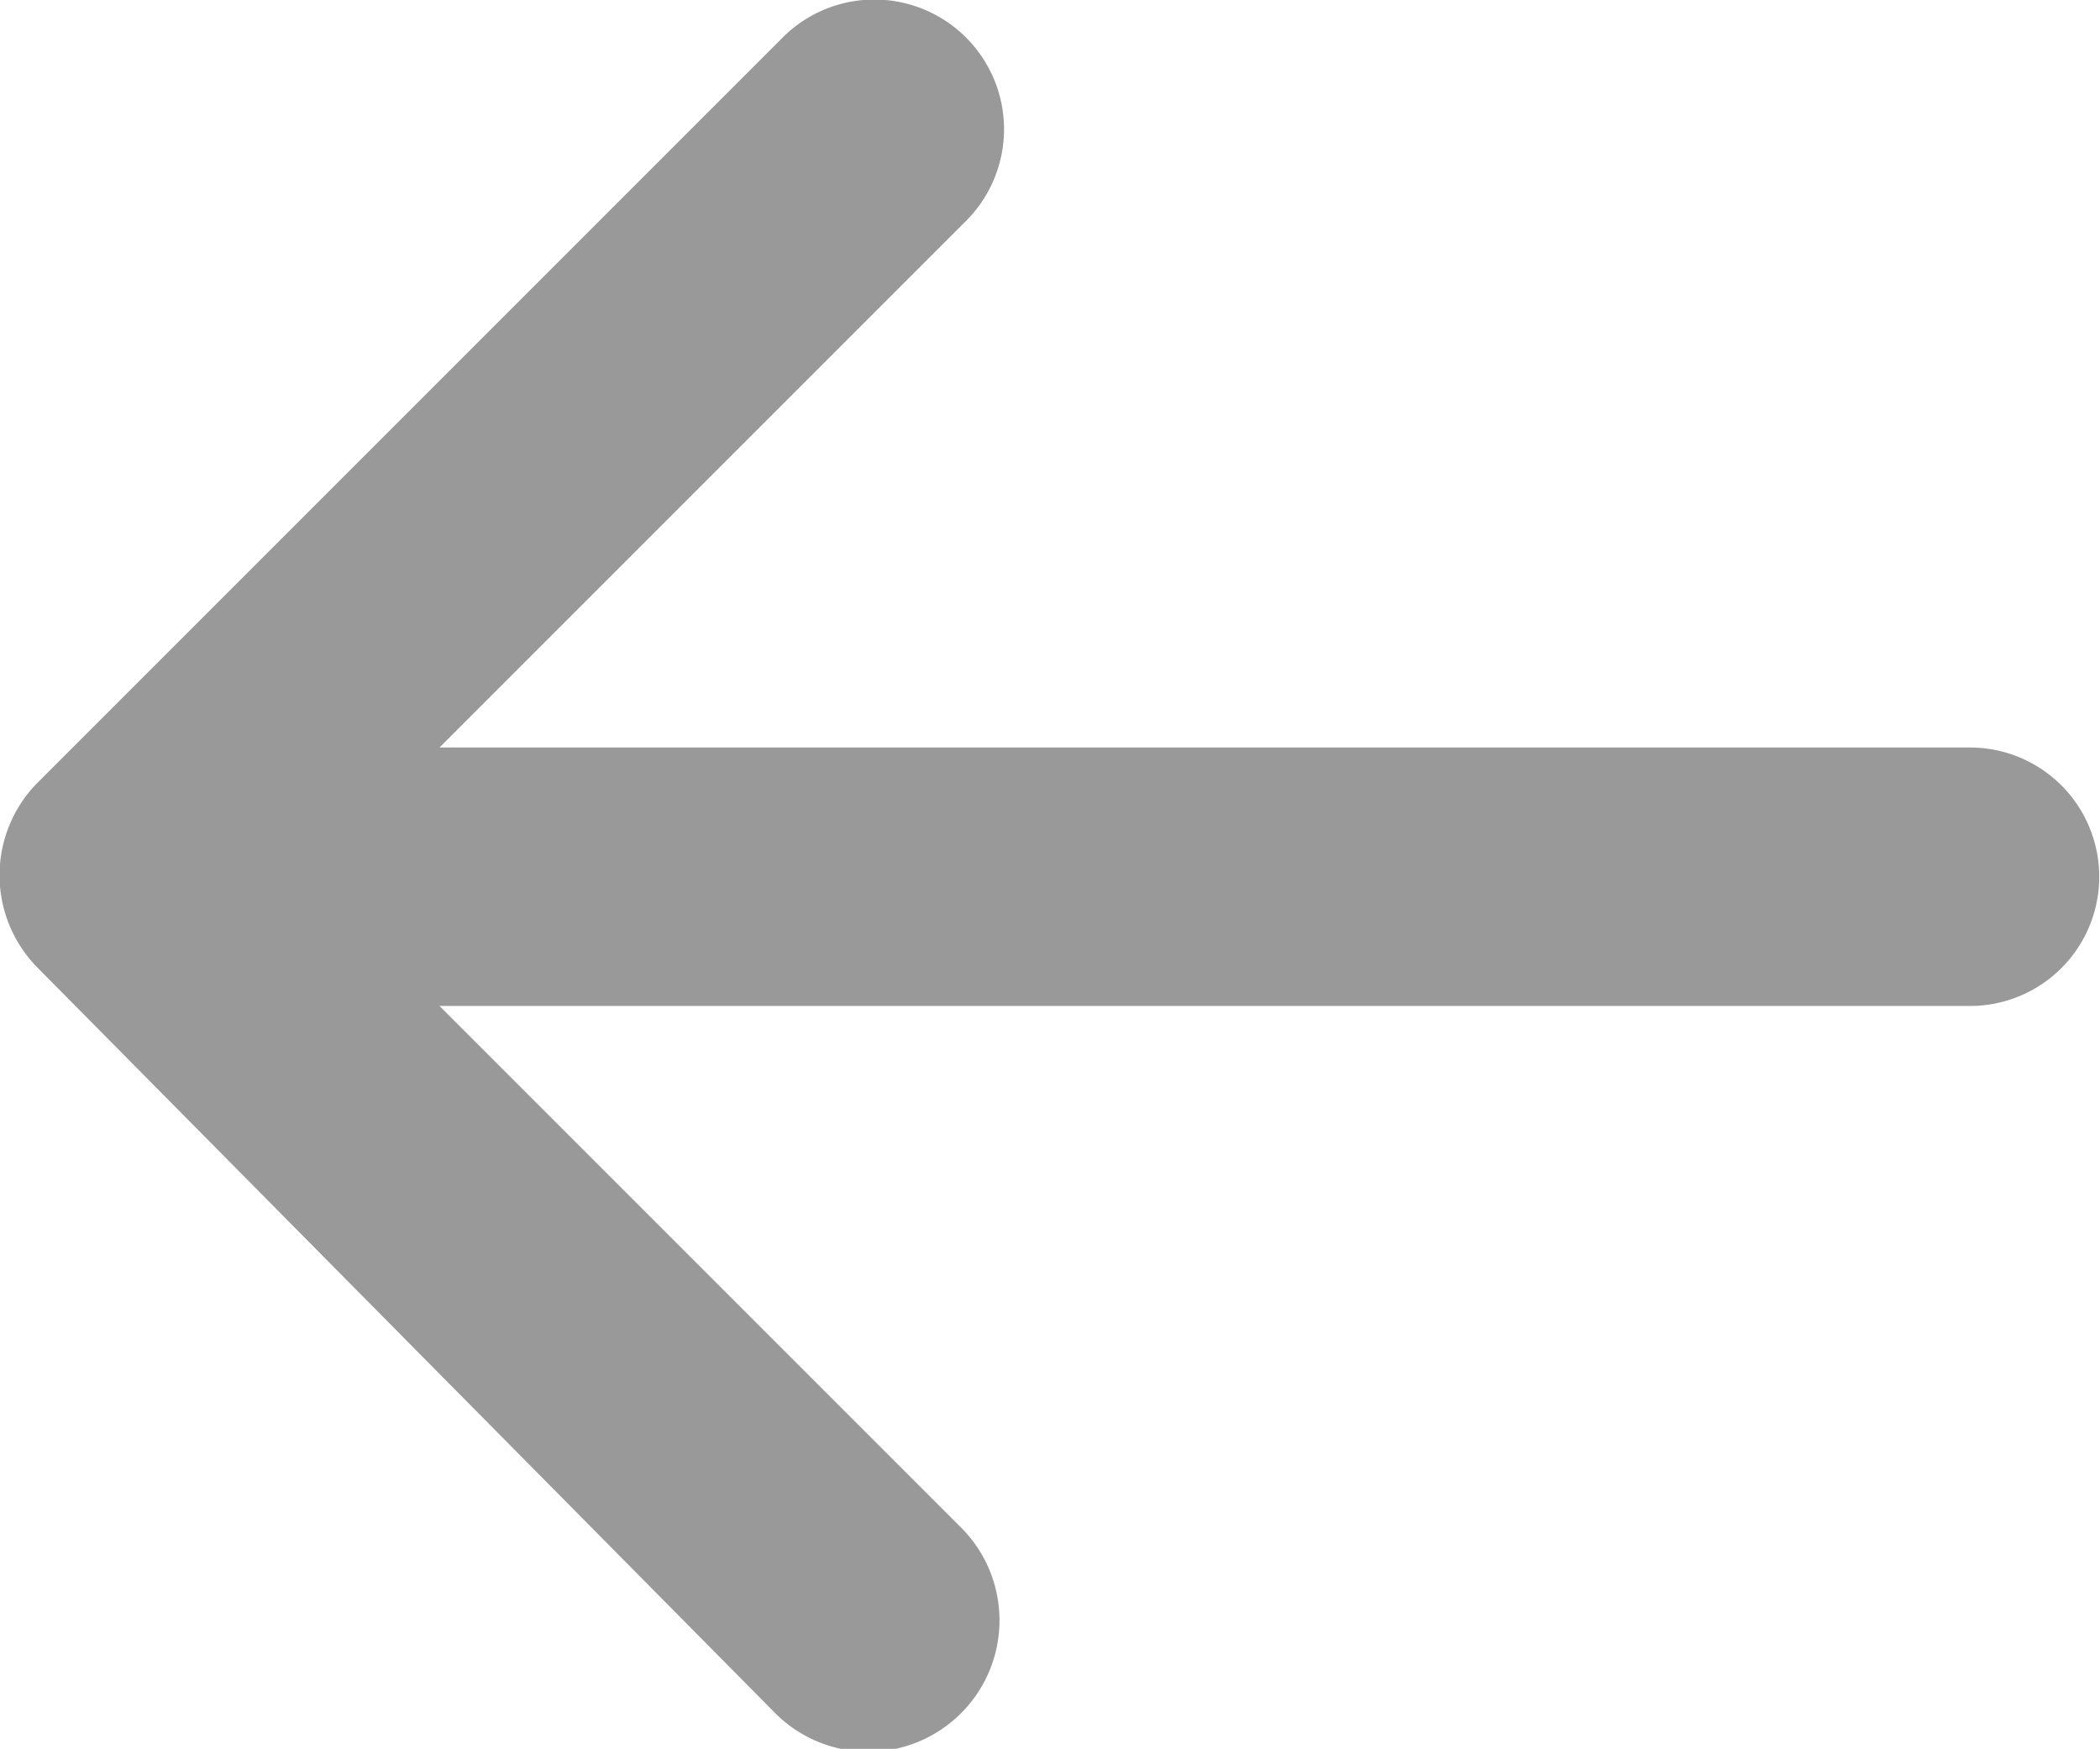 <svg xmlns="http://www.w3.org/2000/svg" viewBox="0 0 13.57 11.3"><defs><style>.cls-1{fill:#999;fill-rule:evenodd;}</style></defs><title>资源 25</title><g id="图层_2" data-name="图层 2"><g id="图层_1-2" data-name="图层 1"><path class="cls-1" d="M12.73,4.83H2.84l3.4-3.4A.83.83,0,0,0,5.06.24L.24,5.06a.85.85,0,0,0,0,1.19L5,11.06A.83.83,0,1,0,6.22,9.88L2.84,6.5h9.89a.83.83,0,1,0,0-1.67Z"/></g></g></svg>